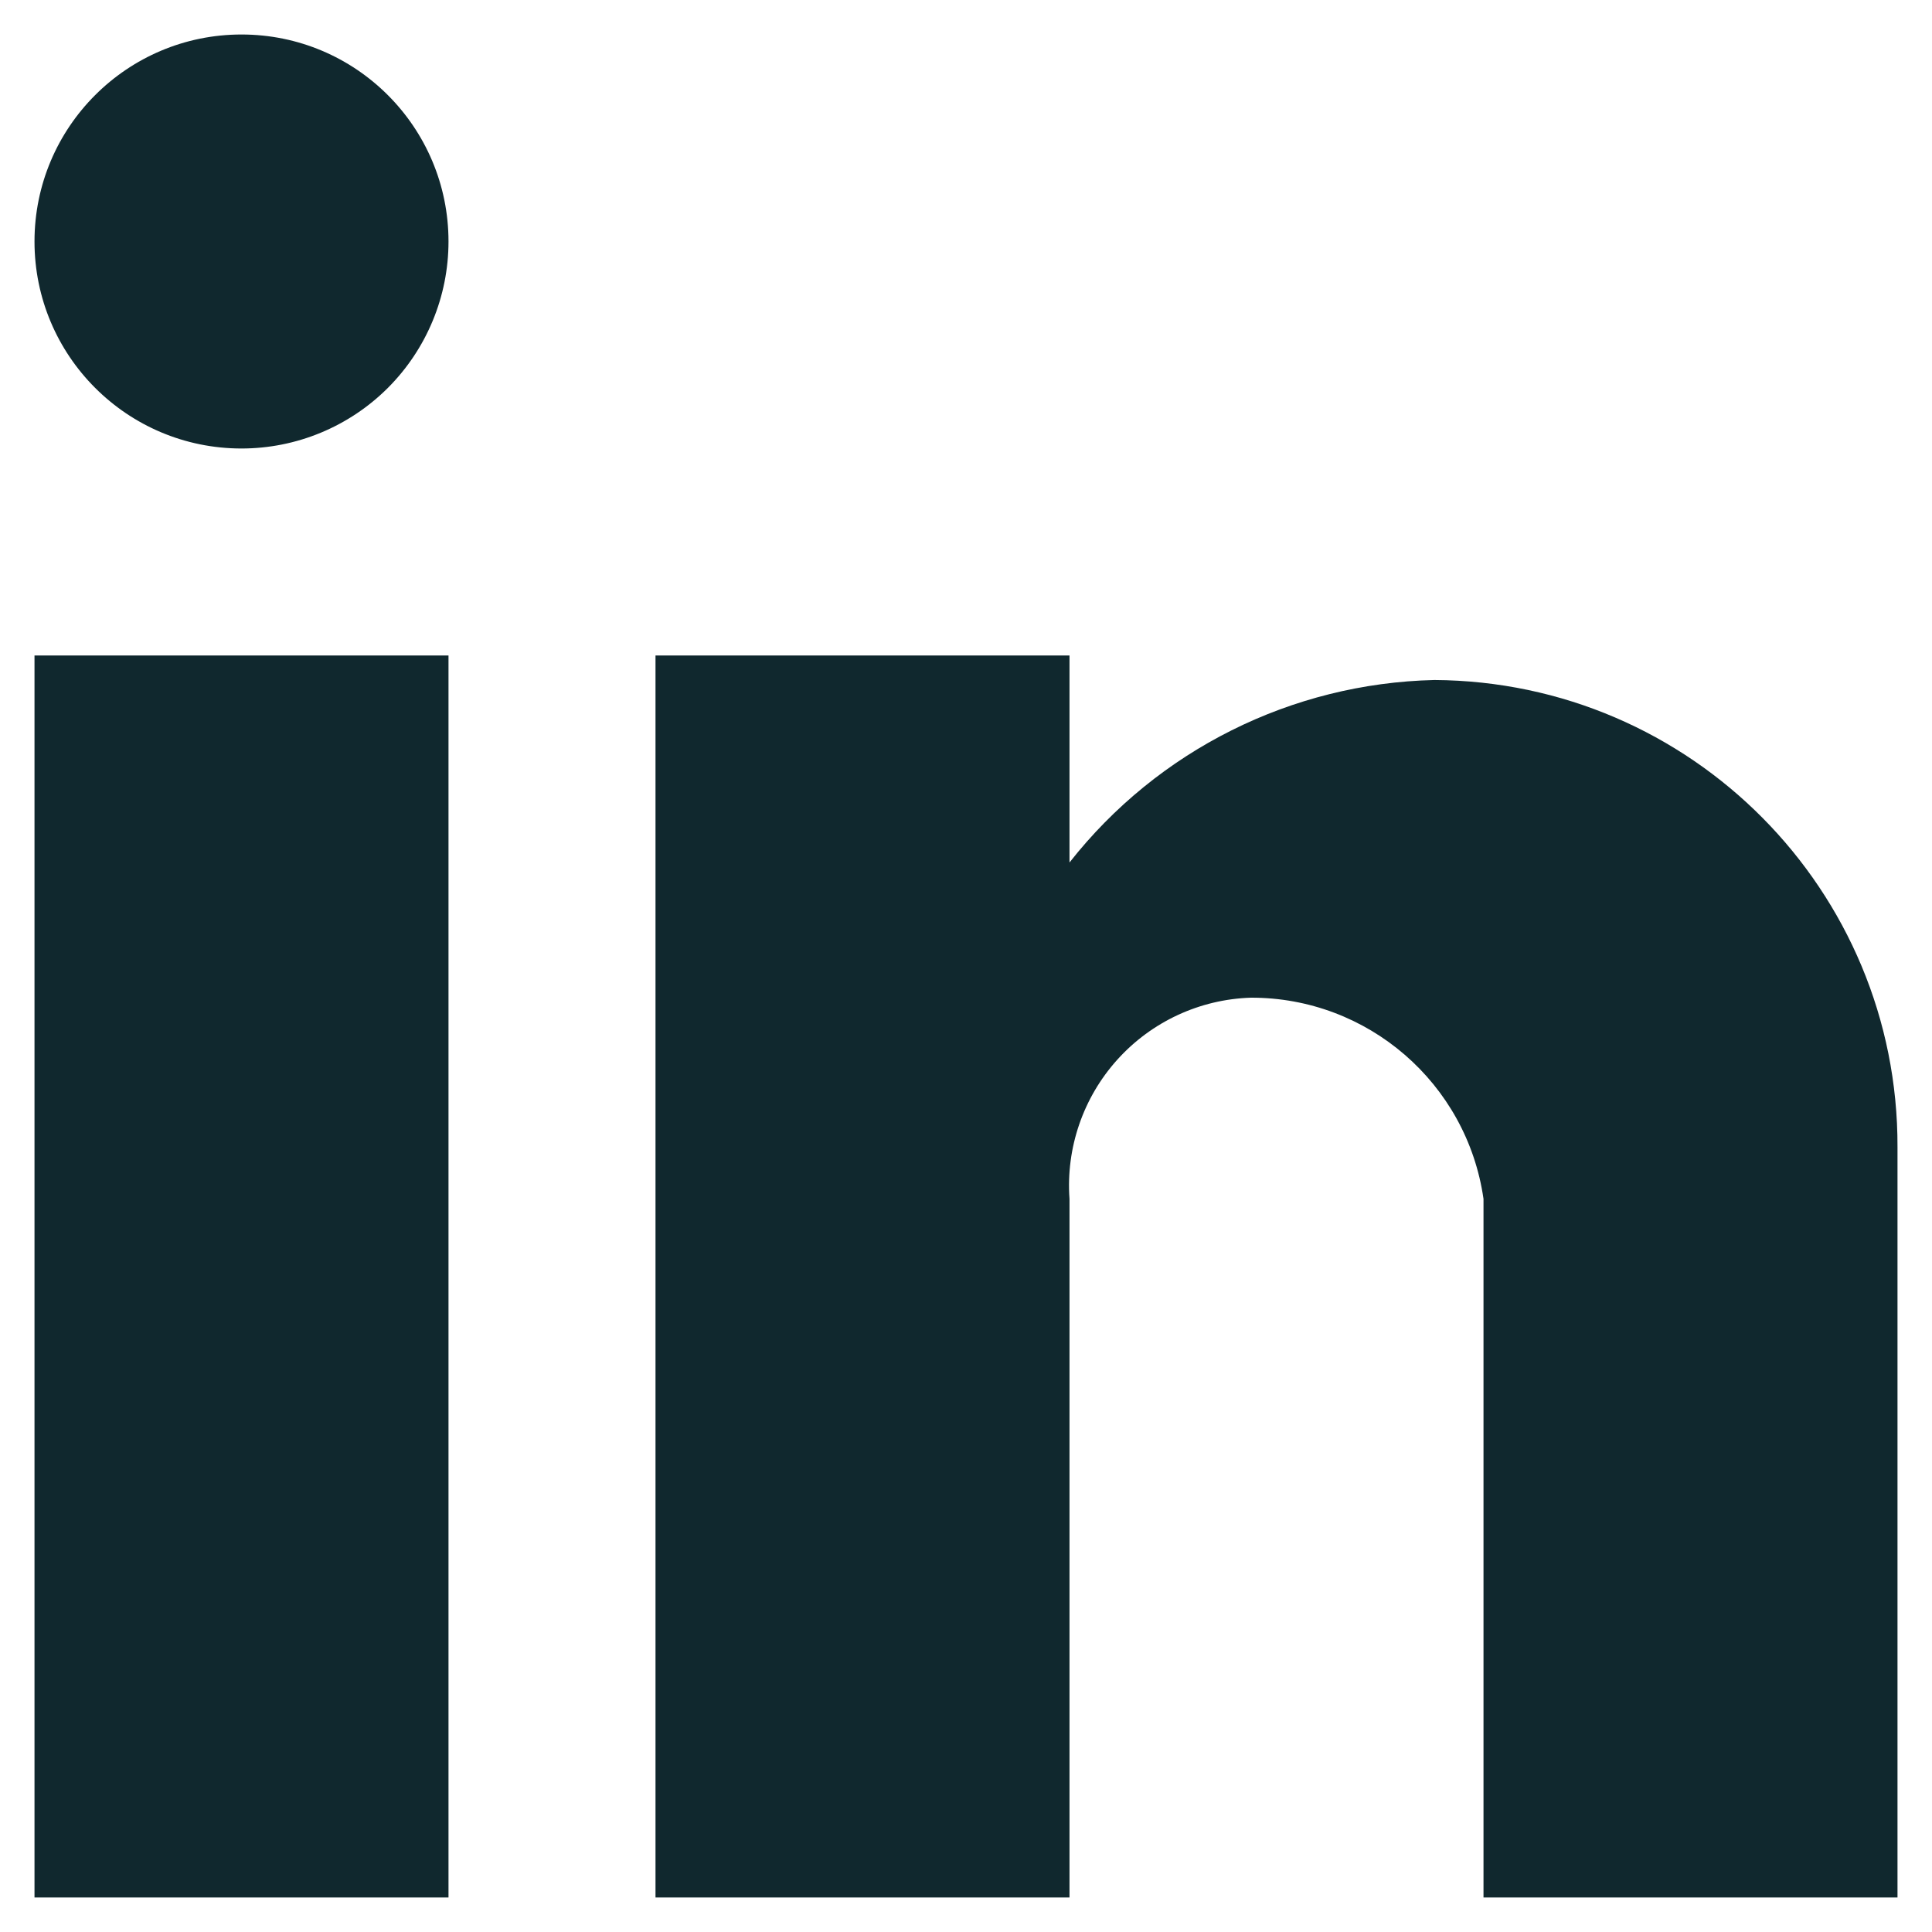 <svg width="35" height="35" viewBox="0 0 35 35" fill="none" xmlns="http://www.w3.org/2000/svg">
<path d="M19.375 34.375H11.875V11.875H19.375V15.625C20.974 13.591 23.398 12.379 25.984 12.319C30.636 12.345 34.389 16.13 34.375 20.781V34.375H26.875V21.719C26.575 19.624 24.778 18.069 22.662 18.074C21.736 18.103 20.862 18.508 20.242 19.196C19.622 19.884 19.309 20.795 19.375 21.719V34.375ZM8.125 34.375H0.625V11.875H8.125V34.375ZM4.375 8.125C2.304 8.125 0.625 6.446 0.625 4.375C0.625 2.304 2.304 0.625 4.375 0.625C6.446 0.625 8.125 2.304 8.125 4.375C8.125 5.37 7.73 6.323 7.027 7.027C6.323 7.73 5.37 8.125 4.375 8.125Z" fill="#10282E"/>
</svg>
